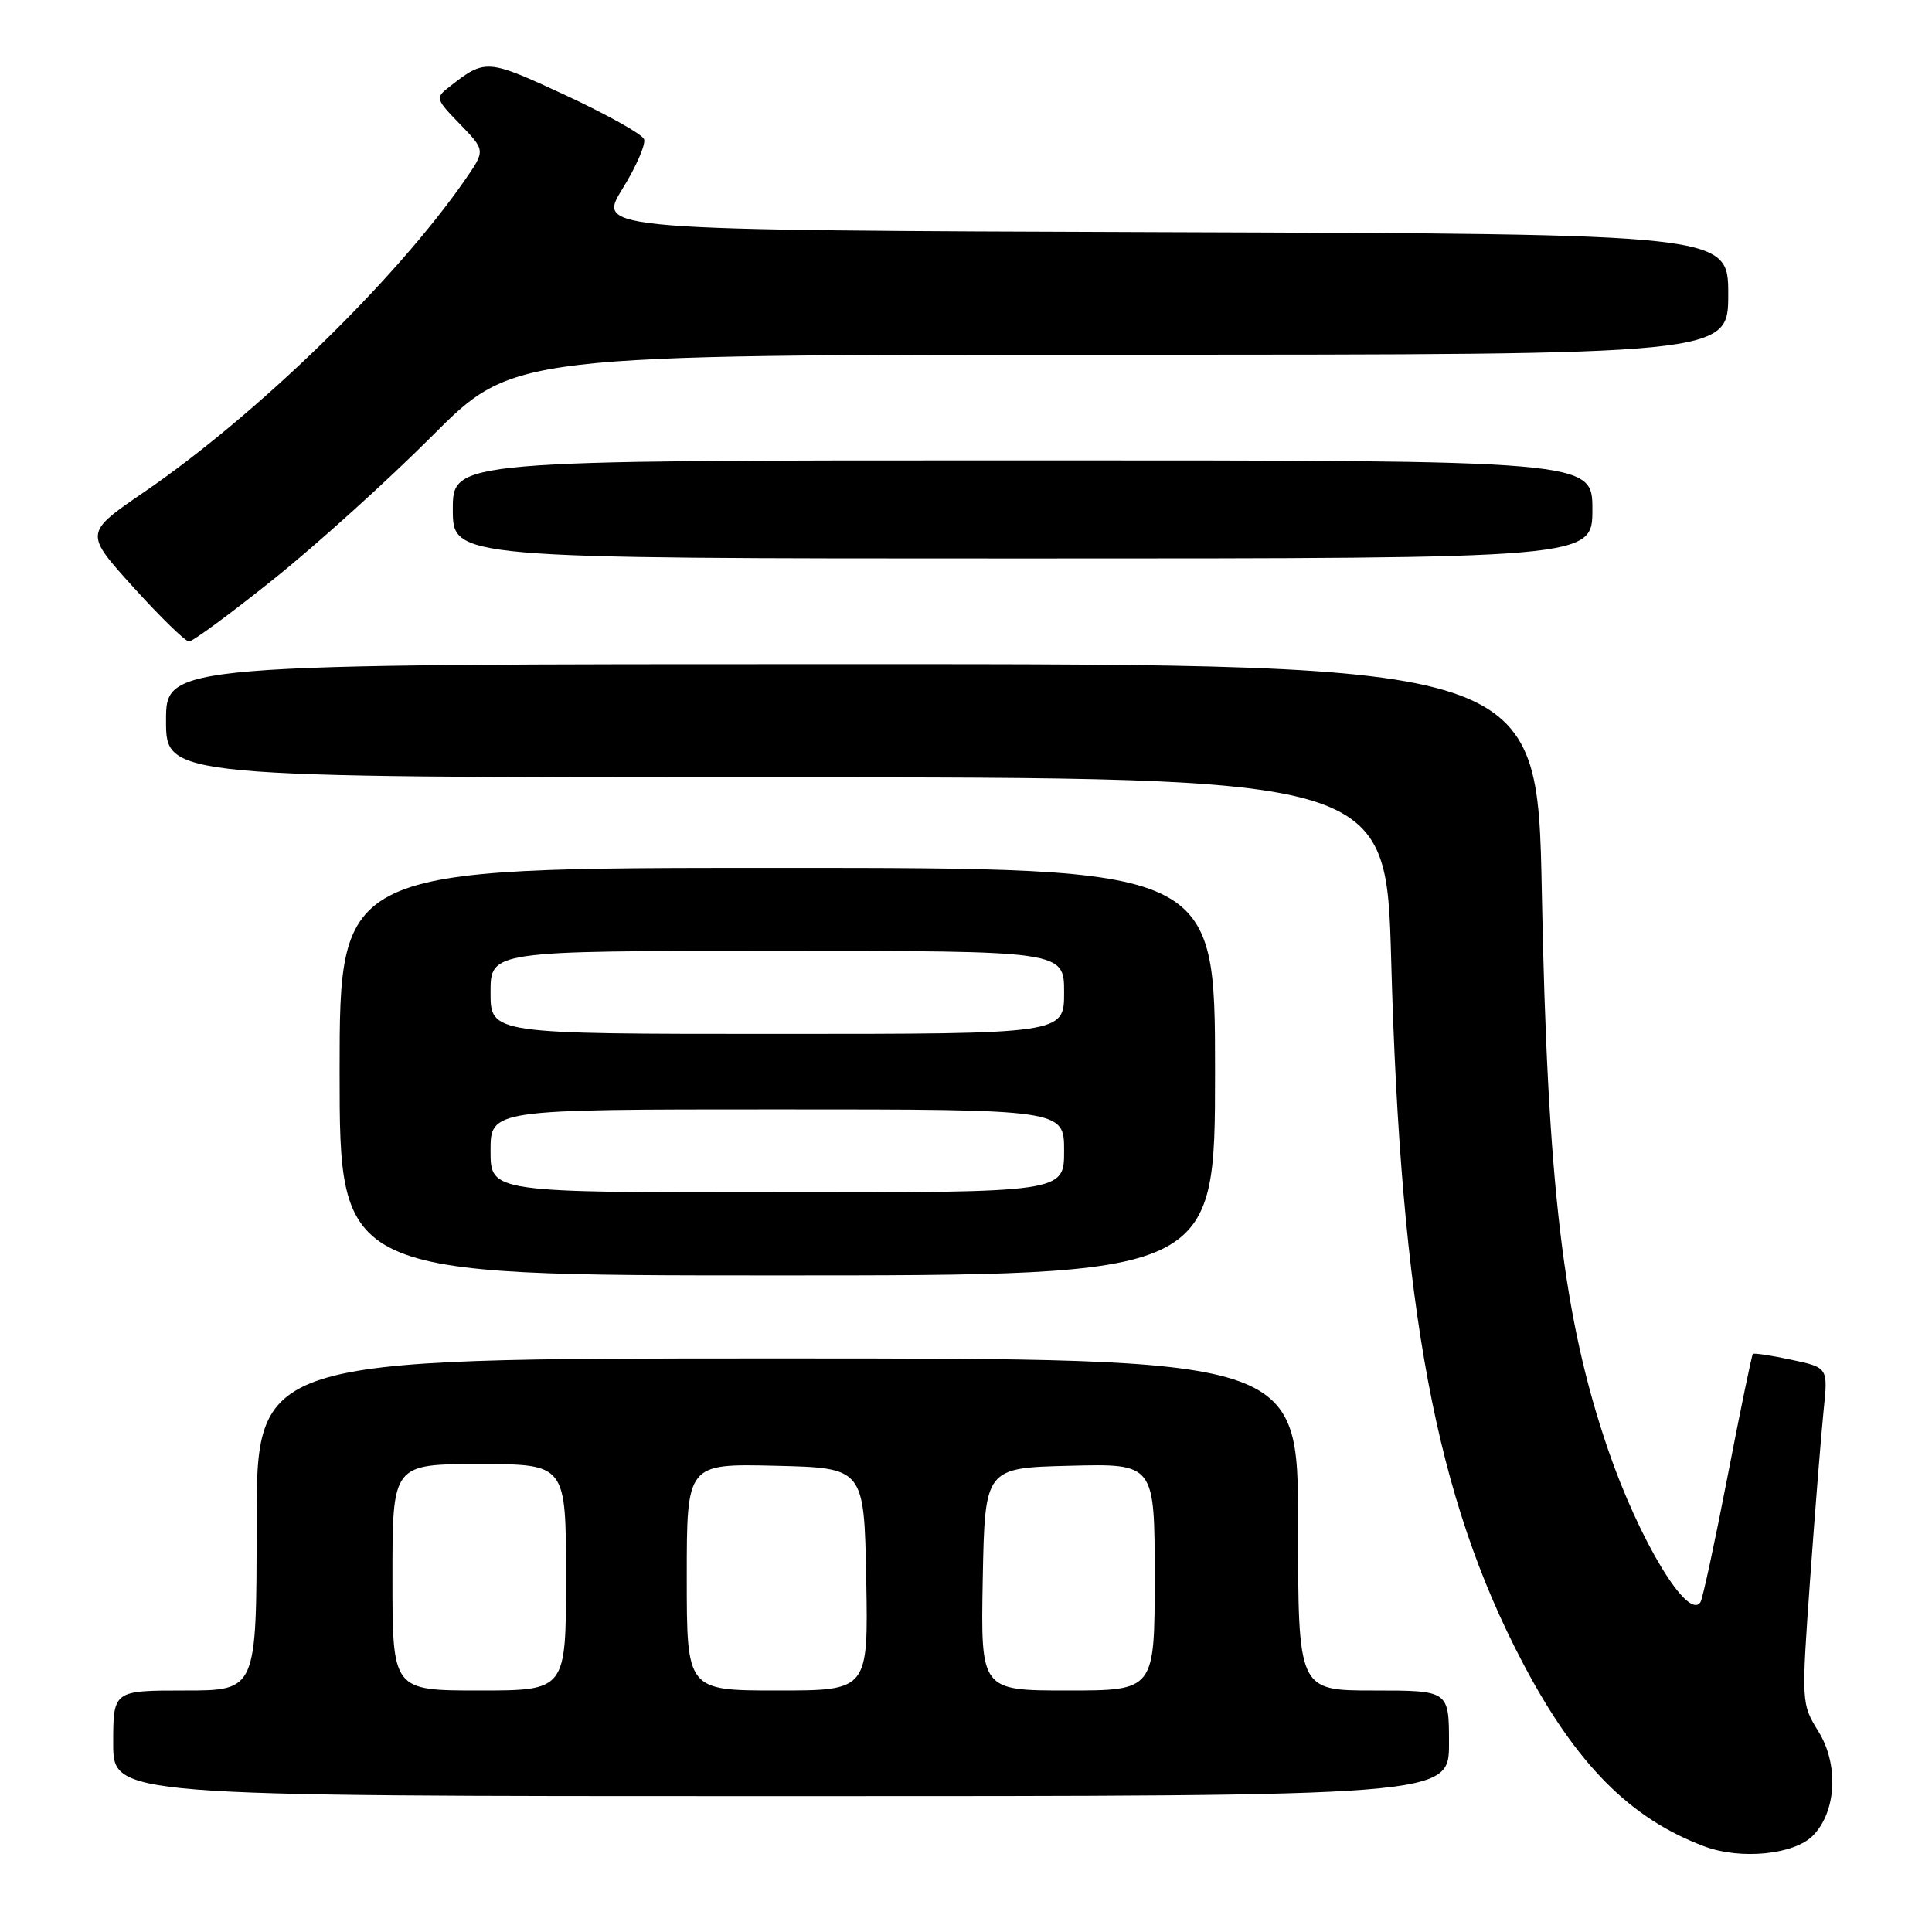 <?xml version="1.0" encoding="UTF-8" standalone="no"?>
<!DOCTYPE svg PUBLIC "-//W3C//DTD SVG 1.1//EN" "http://www.w3.org/Graphics/SVG/1.1/DTD/svg11.dtd" >
<svg xmlns="http://www.w3.org/2000/svg" xmlns:xlink="http://www.w3.org/1999/xlink" version="1.1" viewBox="0 0 256 256">
 <g >
 <path fill="currentColor"
d=" M 240.19 243.26 C 243.33 240.12 243.68 233.84 240.96 229.44 C 238.68 225.75 238.68 225.68 239.86 209.12 C 240.52 199.98 241.32 189.96 241.64 186.86 C 242.23 181.21 242.23 181.21 237.38 180.18 C 234.71 179.61 232.41 179.26 232.26 179.41 C 232.12 179.55 230.62 186.81 228.93 195.54 C 227.24 204.27 225.62 211.80 225.33 212.27 C 223.72 214.89 217.21 204.15 213.05 192.00 C 207.14 174.71 205.04 157.07 204.30 118.25 C 203.71 88.00 203.71 88.00 112.86 88.00 C 22.00 88.00 22.00 88.00 22.00 95.50 C 22.00 103.00 22.00 103.00 102.84 103.00 C 183.68 103.00 183.68 103.00 184.34 127.28 C 185.61 173.58 190.27 198.46 201.78 220.35 C 208.83 233.75 216.01 241.00 225.88 244.67 C 230.66 246.45 237.69 245.75 240.19 243.26 Z  M 192.00 231.00 C 192.00 224.00 192.00 224.00 182.00 224.00 C 172.00 224.00 172.00 224.00 172.00 202.00 C 172.00 180.00 172.00 180.00 103.00 180.00 C 34.00 180.00 34.00 180.00 34.00 202.00 C 34.00 224.00 34.00 224.00 24.50 224.00 C 15.00 224.00 15.00 224.00 15.00 231.00 C 15.00 238.00 15.00 238.00 103.50 238.00 C 192.00 238.00 192.00 238.00 192.00 231.00 Z  M 161.00 142.00 C 161.00 115.00 161.00 115.00 103.00 115.00 C 45.00 115.00 45.00 115.00 45.00 142.00 C 45.00 169.00 45.00 169.00 103.00 169.00 C 161.00 169.00 161.00 169.00 161.00 142.00 Z  M 36.22 76.77 C 41.87 72.25 51.34 63.70 57.26 57.77 C 68.01 47.00 68.01 47.00 148.51 47.00 C 229.00 47.00 229.00 47.00 229.00 39.01 C 229.00 31.01 229.00 31.01 154.05 30.76 C 79.11 30.50 79.11 30.50 82.45 25.07 C 84.30 22.09 85.59 19.10 85.34 18.44 C 85.08 17.77 80.39 15.15 74.90 12.60 C 64.53 7.79 64.31 7.77 59.56 11.49 C 57.66 12.96 57.70 13.10 60.97 16.47 C 64.32 19.93 64.32 19.93 61.62 23.83 C 52.43 37.09 34.08 54.94 19.11 65.19 C 11.17 70.62 11.17 70.62 17.67 77.81 C 21.24 81.76 24.56 85.00 25.05 85.00 C 25.54 85.00 30.56 81.30 36.22 76.77 Z  M 211.00 67.50 C 211.00 61.00 211.00 61.00 135.50 61.00 C 60.00 61.00 60.00 61.00 60.00 67.50 C 60.00 74.00 60.00 74.00 135.50 74.00 C 211.00 74.00 211.00 74.00 211.00 67.50 Z  M 52.00 209.00 C 52.00 194.00 52.00 194.00 63.50 194.00 C 75.00 194.00 75.00 194.00 75.00 209.00 C 75.00 224.00 75.00 224.00 63.50 224.00 C 52.00 224.00 52.00 224.00 52.00 209.00 Z  M 91.00 208.97 C 91.00 193.94 91.00 193.94 102.75 194.22 C 114.50 194.50 114.50 194.50 114.78 209.25 C 115.05 224.00 115.05 224.00 103.03 224.00 C 91.00 224.00 91.00 224.00 91.00 208.97 Z  M 130.22 209.25 C 130.50 194.50 130.50 194.50 141.75 194.22 C 153.00 193.93 153.00 193.93 153.00 208.97 C 153.00 224.00 153.00 224.00 141.47 224.00 C 129.95 224.00 129.95 224.00 130.22 209.25 Z  M 65.00 152.50 C 65.00 147.00 65.00 147.00 103.00 147.00 C 141.00 147.00 141.00 147.00 141.00 152.50 C 141.00 158.00 141.00 158.00 103.00 158.00 C 65.00 158.00 65.00 158.00 65.00 152.50 Z  M 65.00 131.50 C 65.00 126.00 65.00 126.00 103.00 126.00 C 141.00 126.00 141.00 126.00 141.00 131.50 C 141.00 137.00 141.00 137.00 103.00 137.00 C 65.00 137.00 65.00 137.00 65.00 131.50 Z "/>
</g>
</svg>